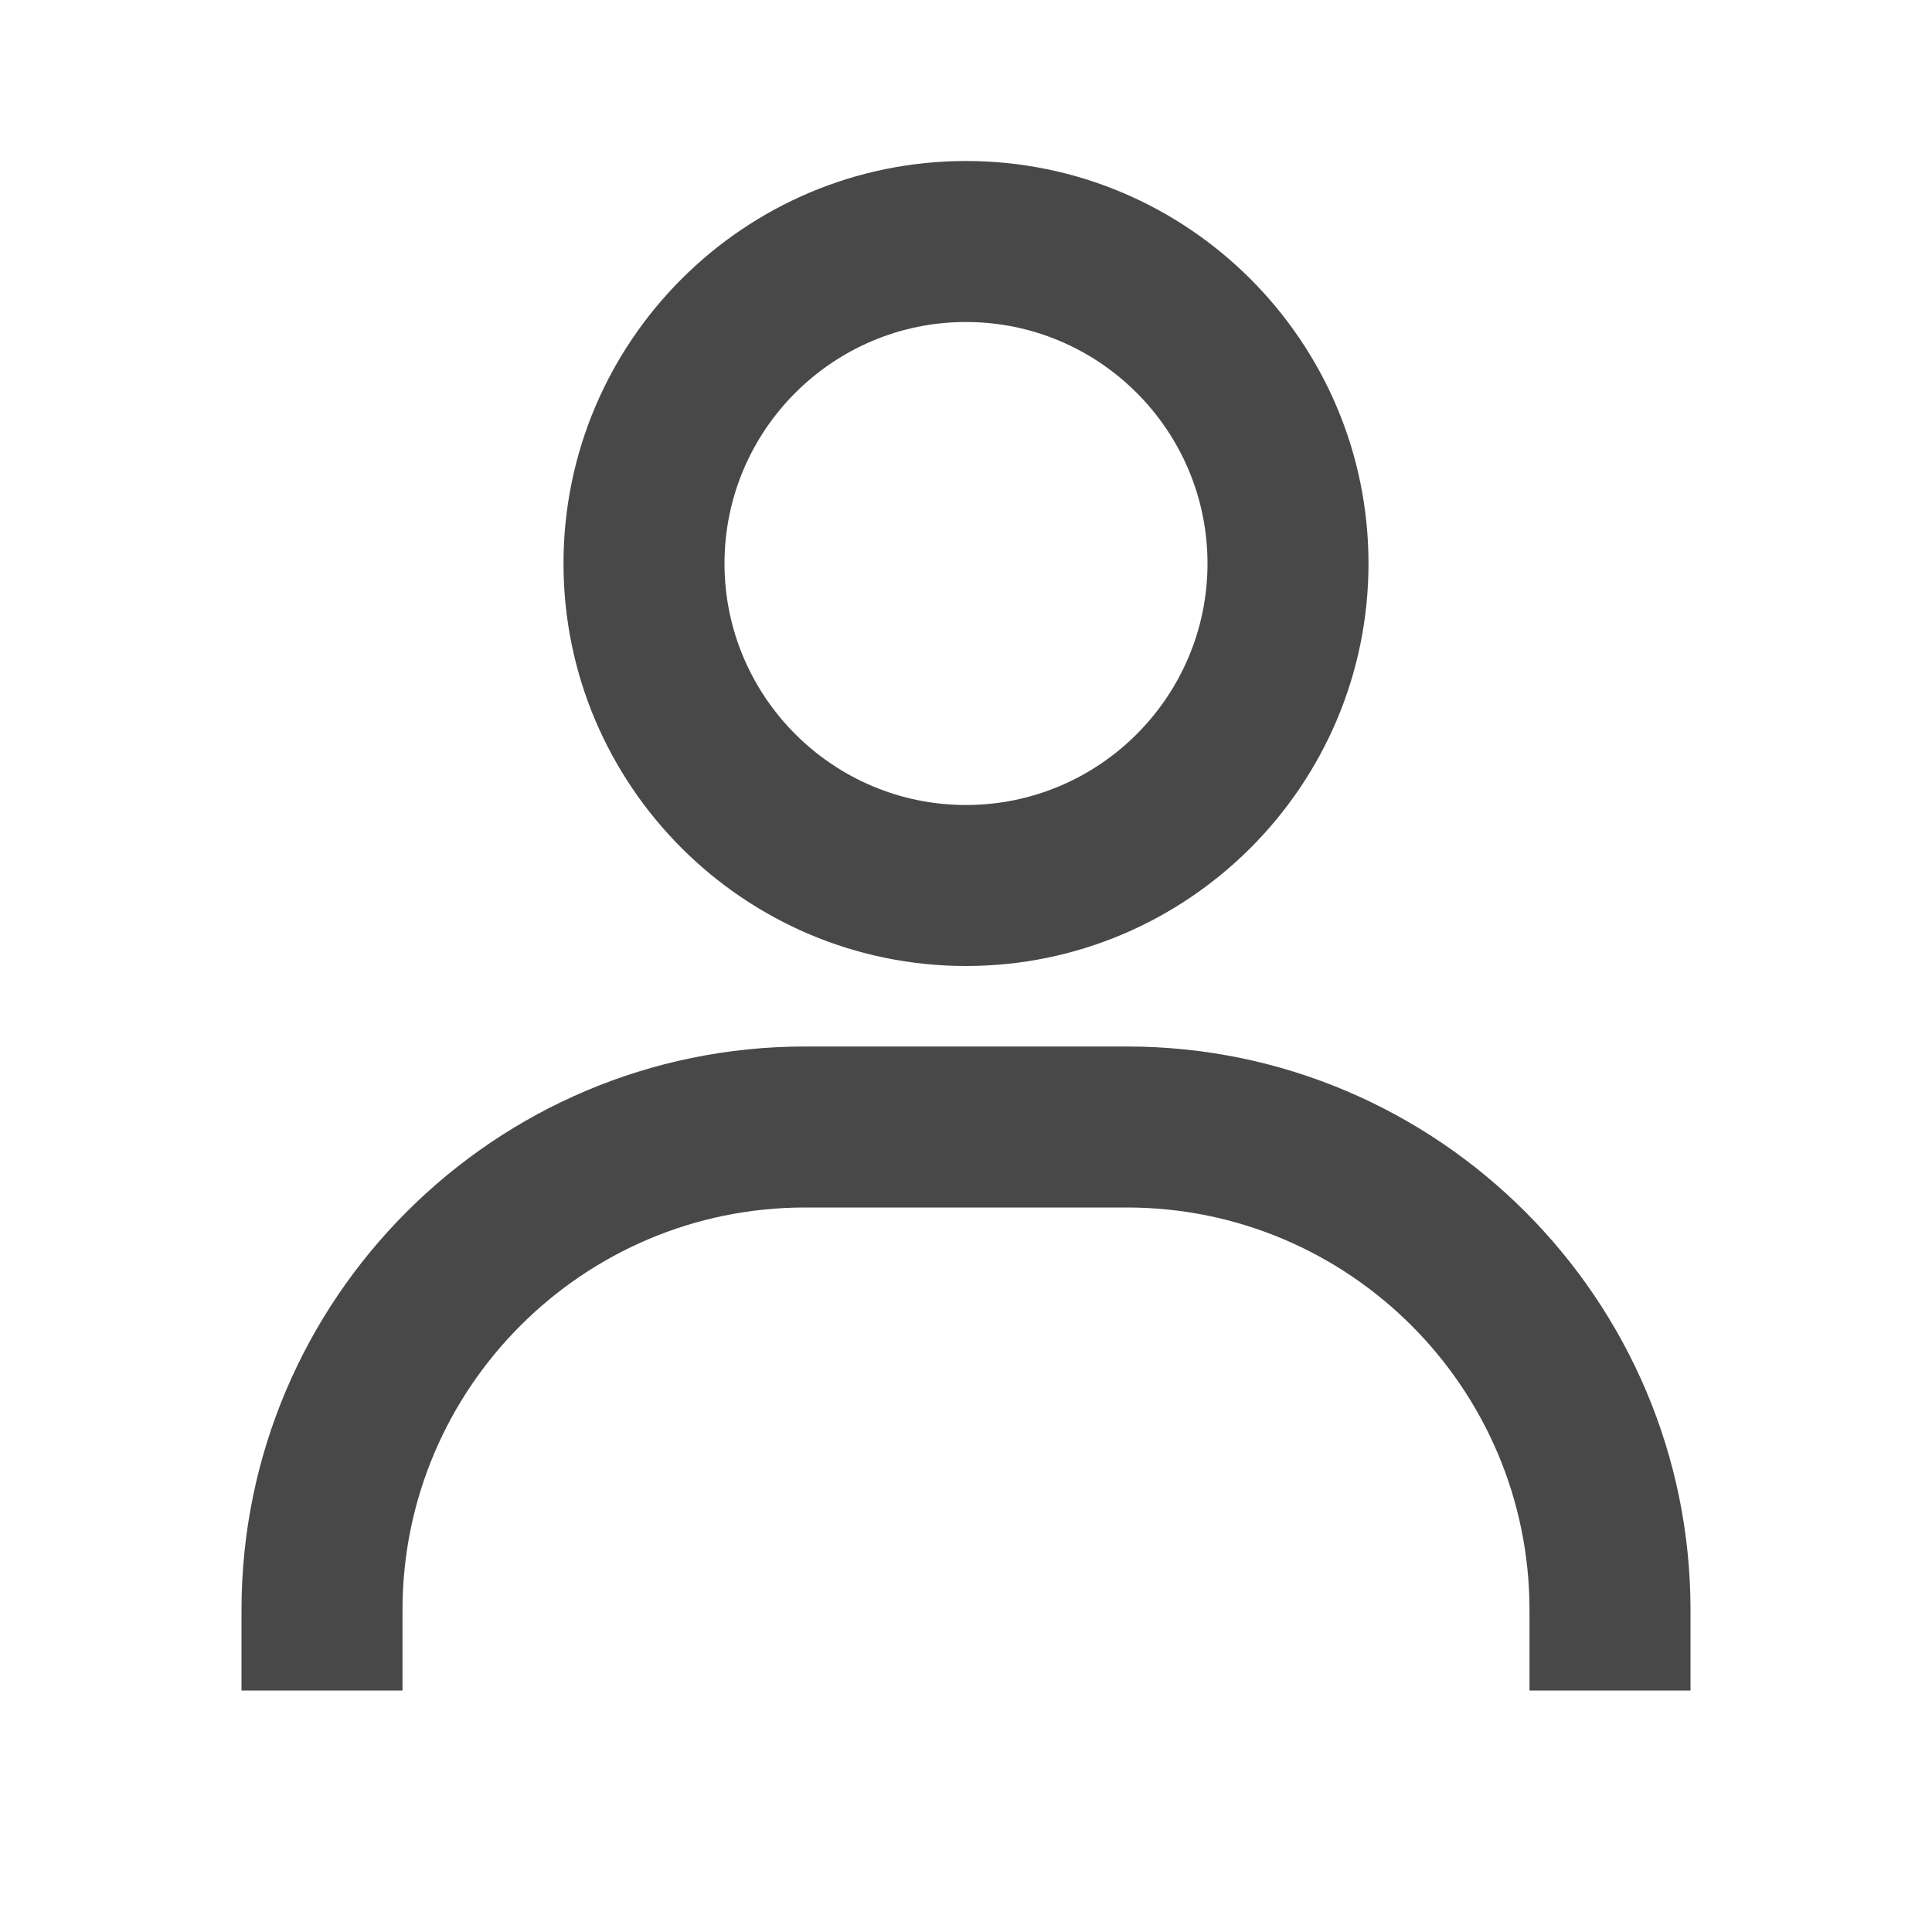 <svg xmlns="http://www.w3.org/2000/svg" xmlns:xlink="http://www.w3.org/1999/xlink" width="24" height="24" viewBox="0 0 24 24" fill="none">
<path d="M12 2C9.243 2 7 4.243 7 7C7 9.757 9.243 12 12 12C14.757 12 17 9.757 17 7C17 4.243 14.757 2 12 2ZM12 10C10.346 10 9 8.654 9 7C9 5.346 10.346 4 12 4C13.654 4 15 5.346 15 7C15 8.654 13.654 10 12 10ZM21 21L21 20C21 16.141 17.859 13 14 13L10 13C6.14 13 3 16.141 3 20L3 21L5 21L5 20C5 17.243 7.243 15 10 15L14 15C16.757 15 19 17.243 19 20L19 21L21 21Z"  style="mix-blend-mode:normal" fill="#484848" >
</path>
</svg>

